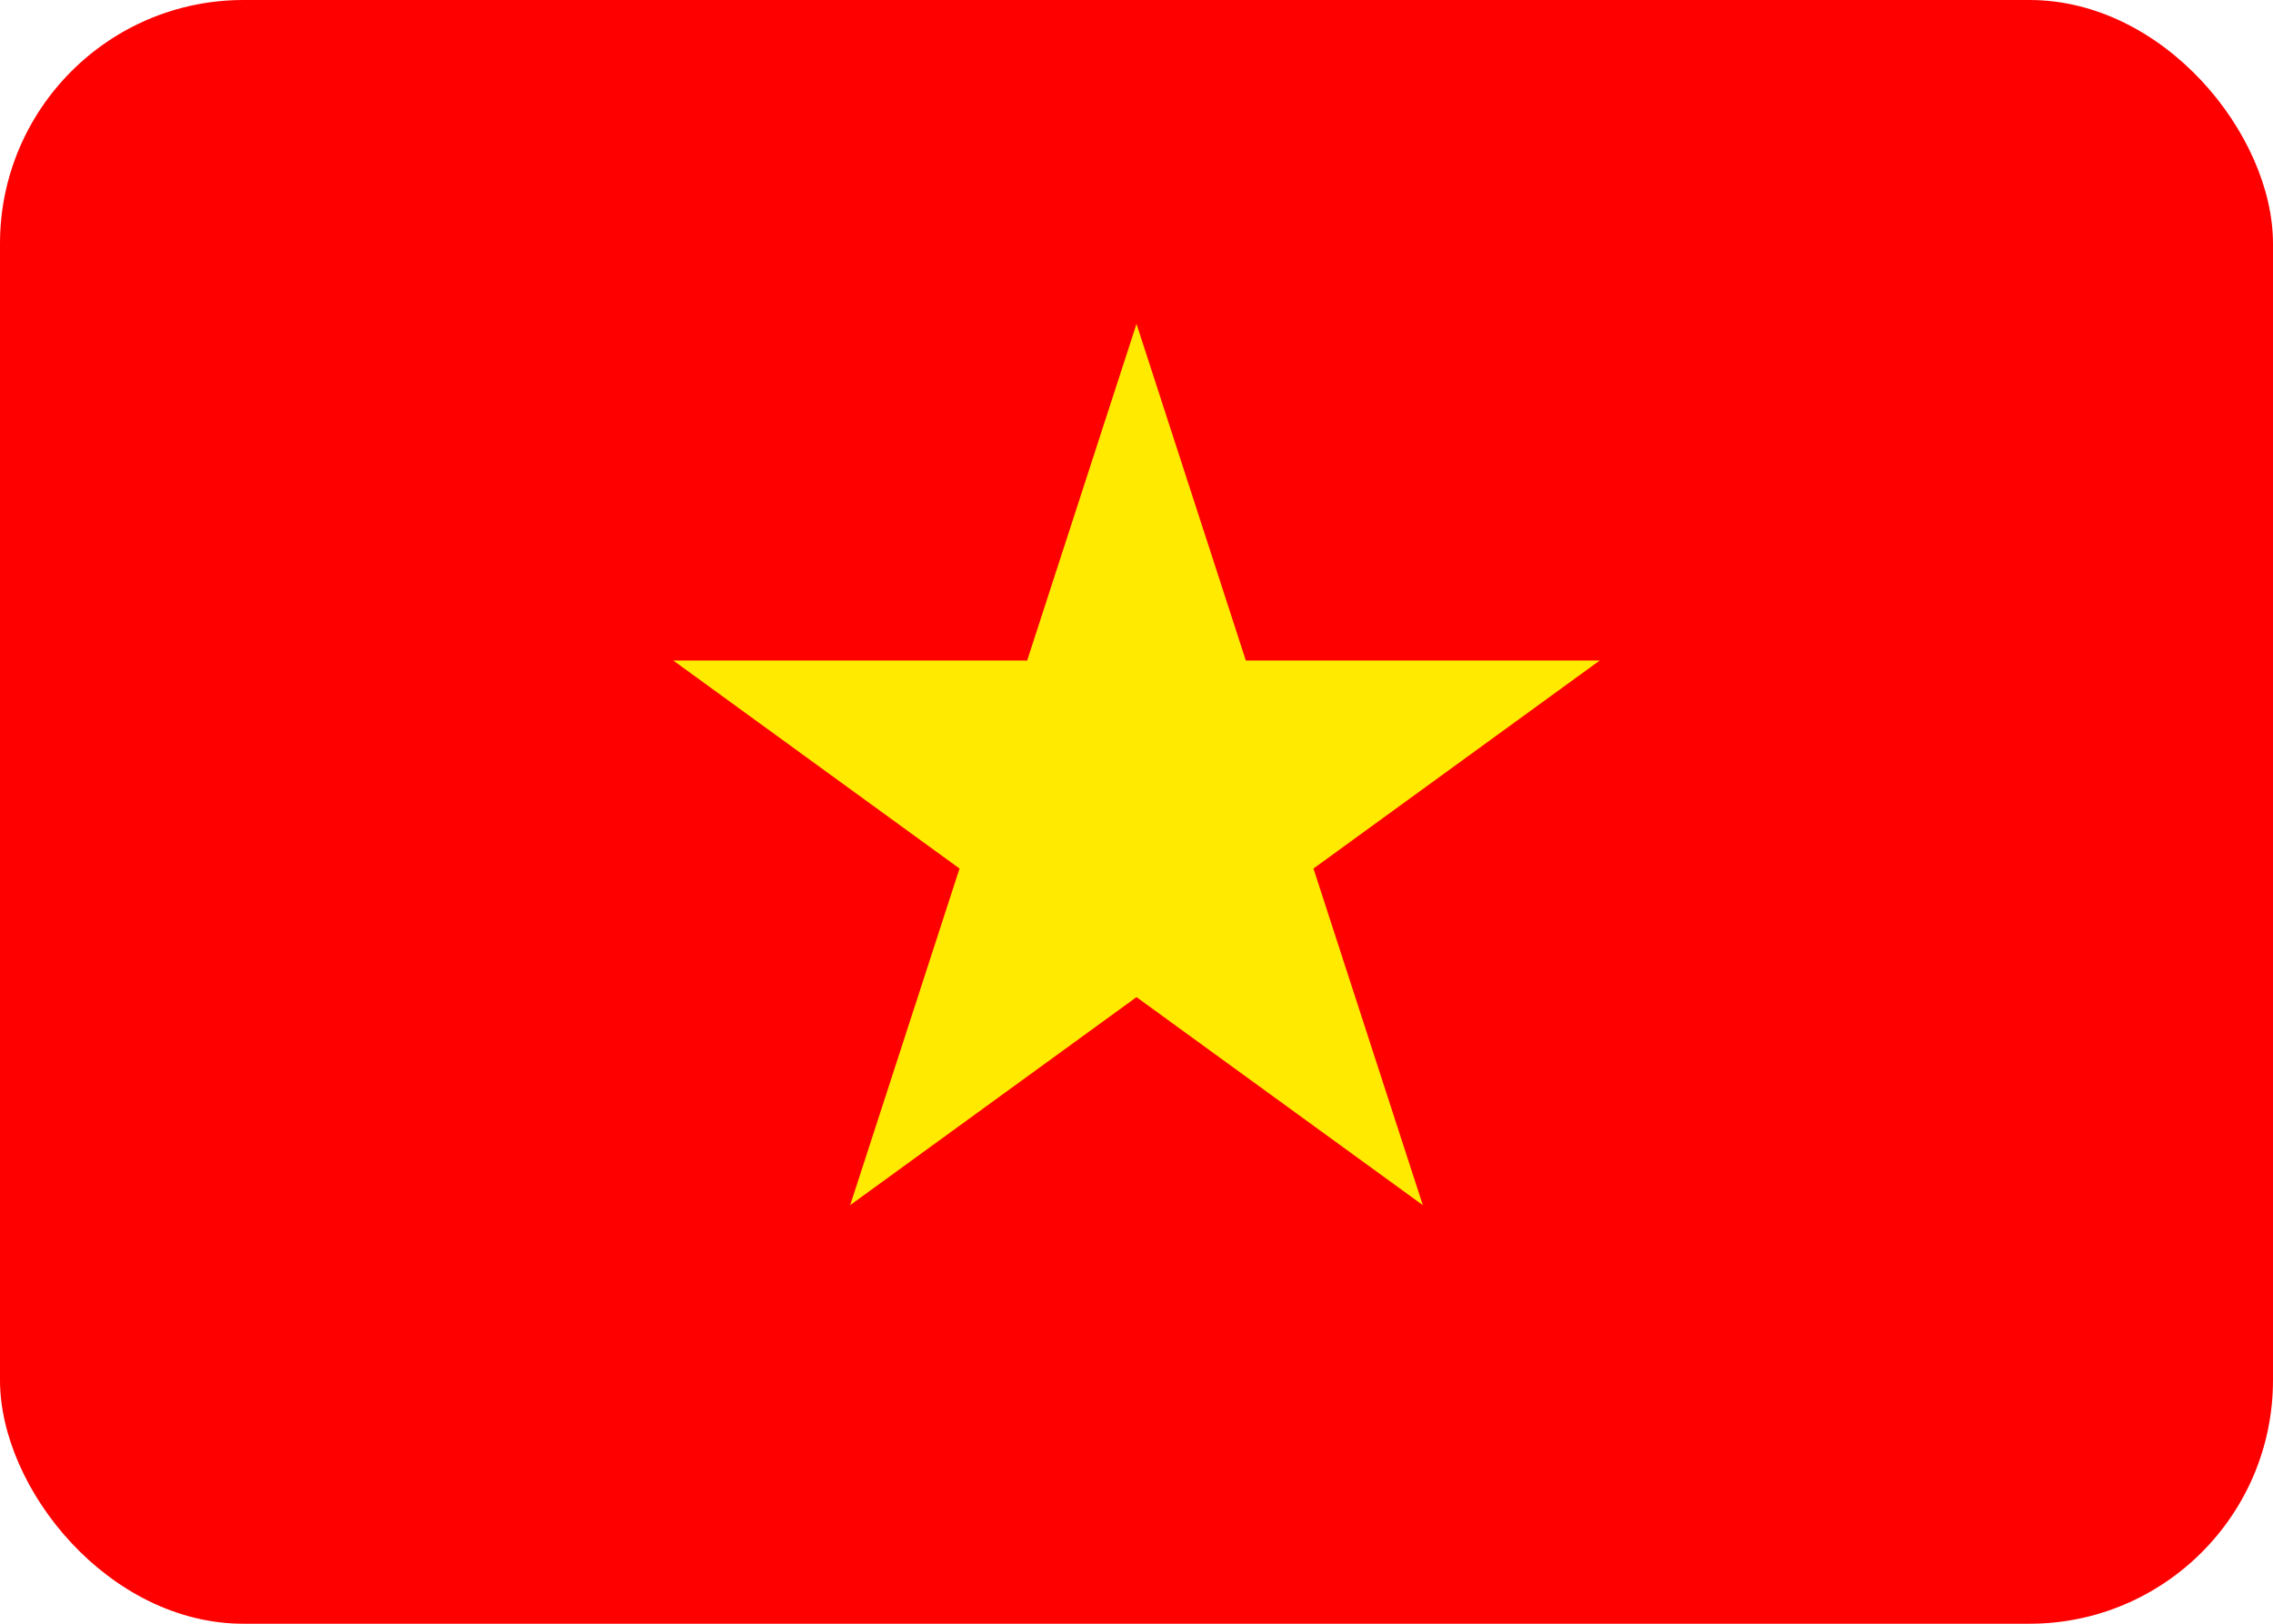 <svg width="28" height="20" viewBox="0 0 28 20" fill="none" xmlns="http://www.w3.org/2000/svg">
    <rect width="28" height="20" rx="3" fill="#FF0000"/>
    <mask id="mask0_3157_10632" style="mask-type:luminance" maskUnits="userSpaceOnUse" x="0" y="0" width="28" height="20">
        <rect width="28" height="20" rx="3" fill="white"/>
    </mask>
    <g mask="url(#mask0_3157_10632)">
        <path d="M14 3.99L15.347 8.136H19.706L16.18 10.698L17.527 14.844L14 12.282L10.473 14.844L11.82 10.698L8.294 8.136H12.653L14 3.99Z" fill="#FFEA00"/>
    </g>
</svg>
